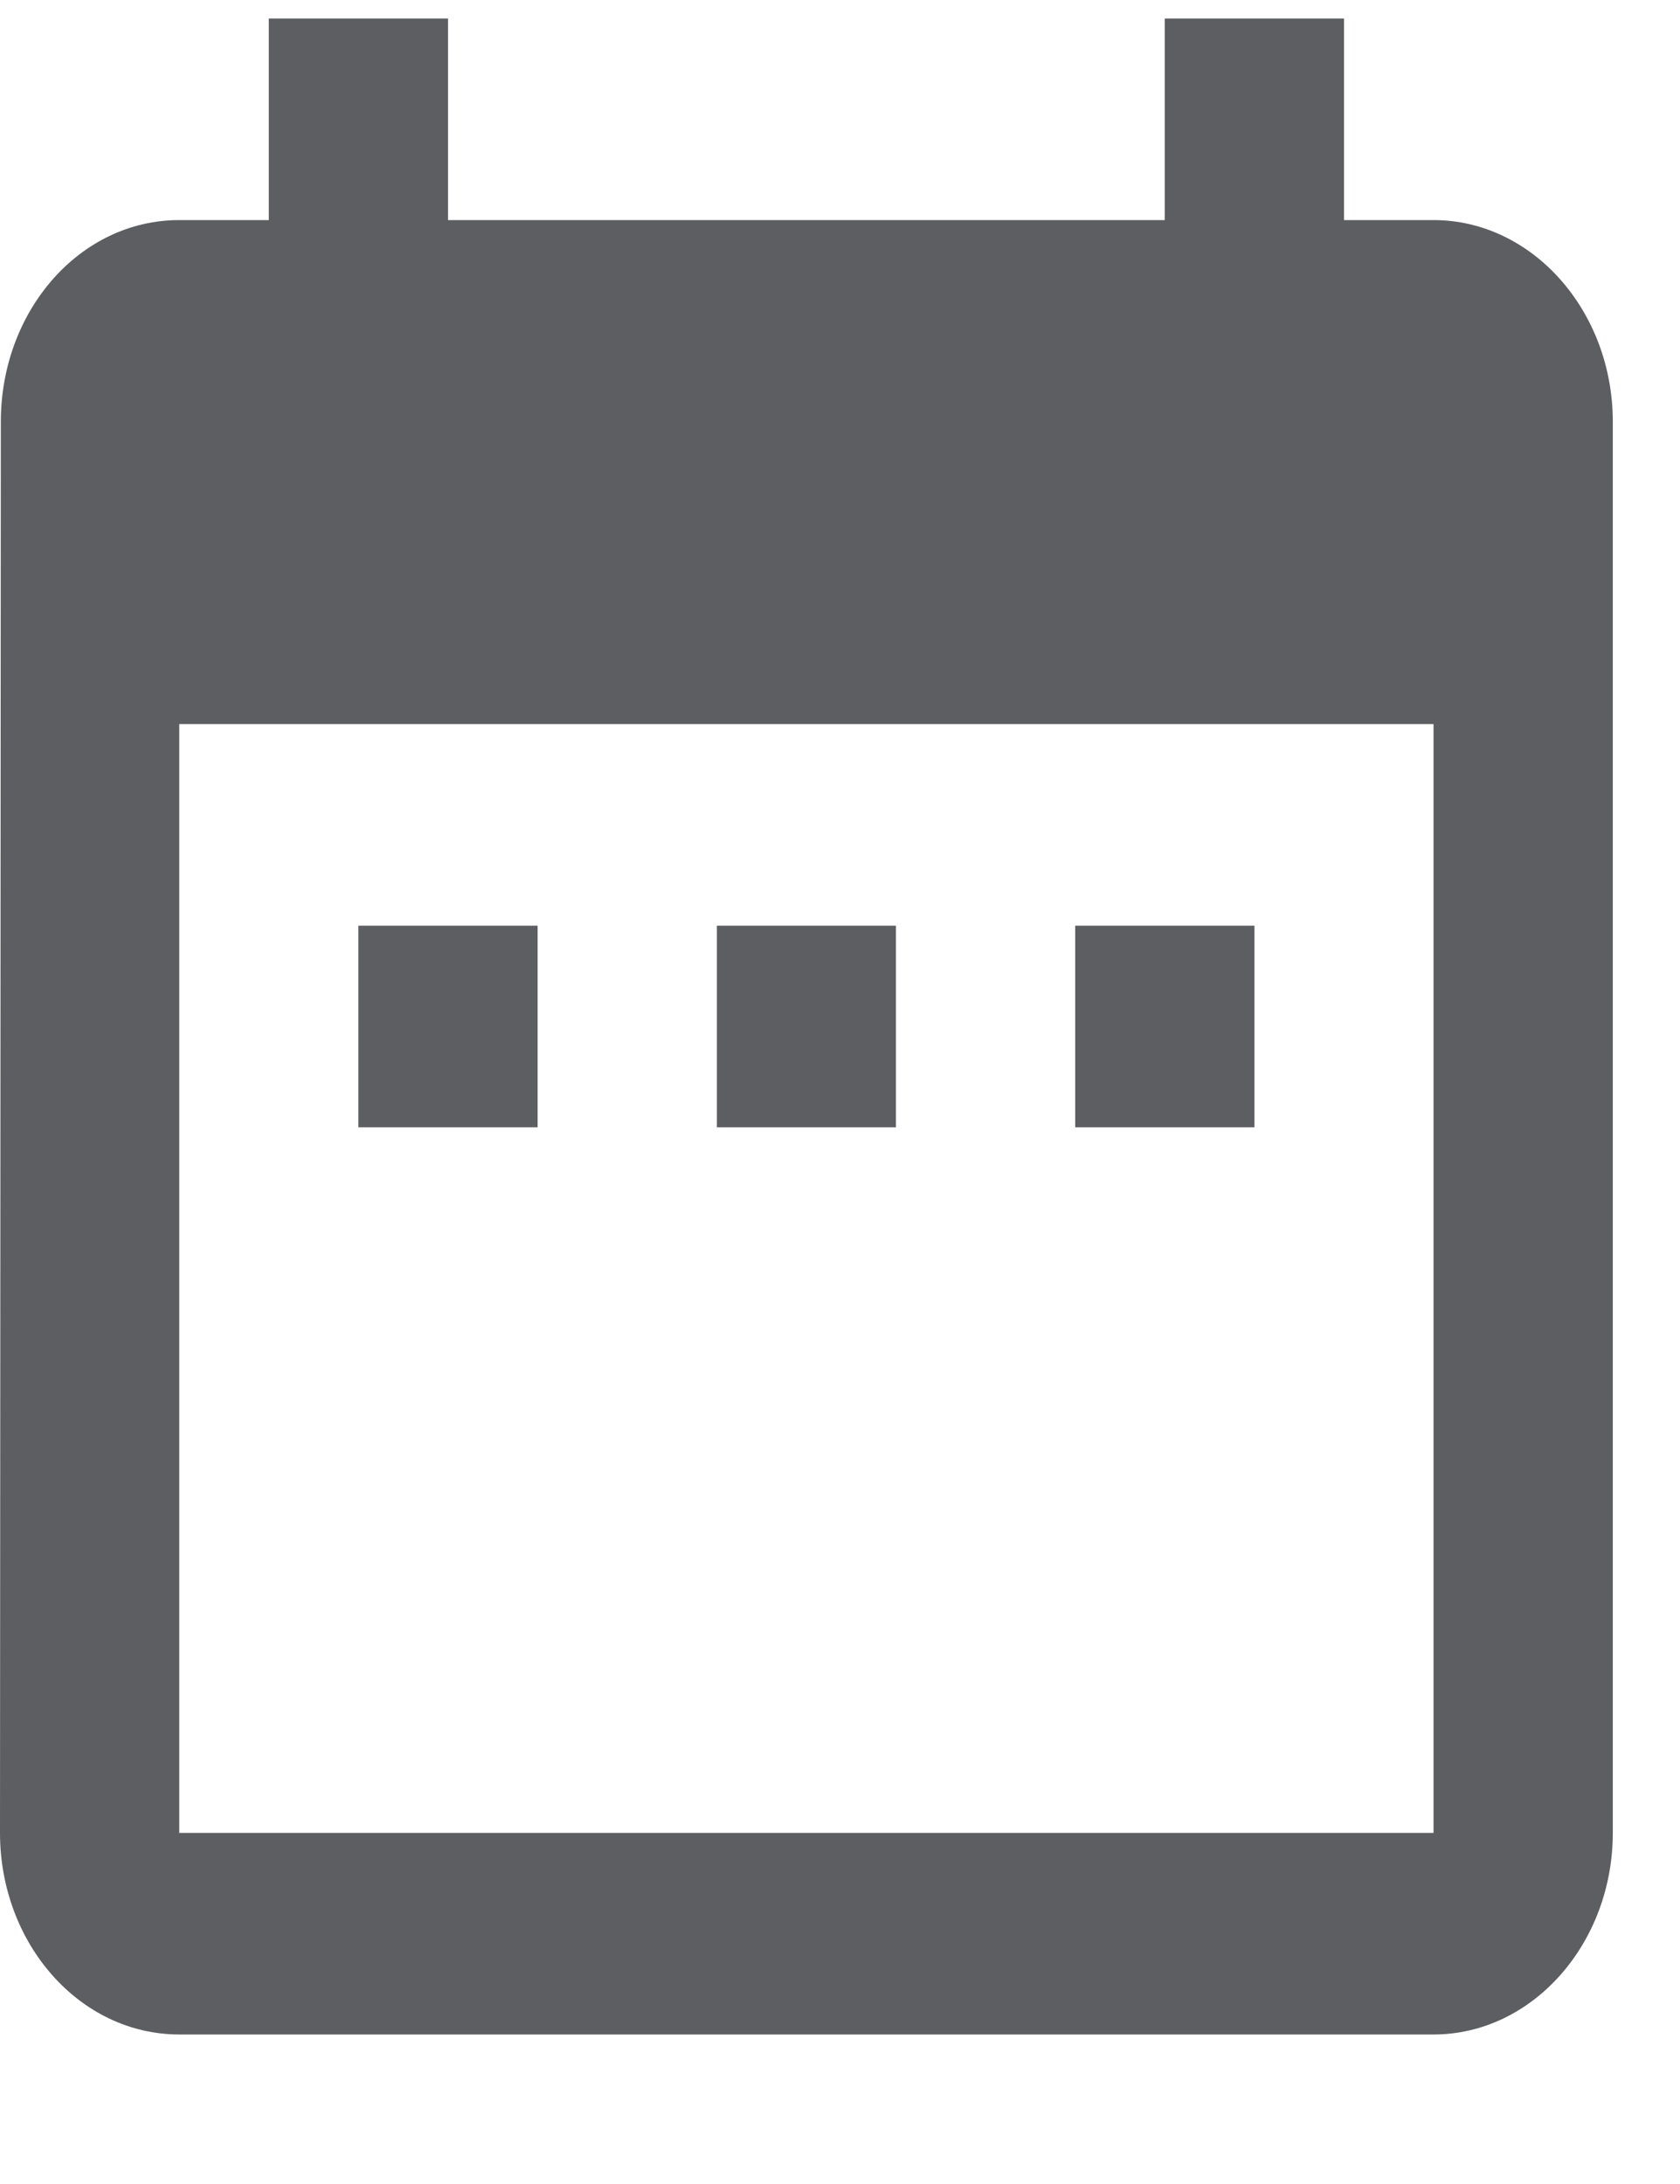 <svg width="10" height="13" viewBox="0 0 10 13" fill="none" xmlns="http://www.w3.org/2000/svg">
<path d="M3.2 5.51H2.133V6.71H3.2V5.51ZM5.333 5.51H4.267V6.71H5.333V5.51ZM7.467 5.51H6.4V6.71H7.467V5.51ZM8.533 1.31H8V0.11H6.933V1.31H2.667V0.11H1.6V1.31H1.067C0.475 1.31 0.005 1.85 0.005 2.51L0 10.91C0 11.57 0.475 12.11 1.067 12.11H8.533C9.12 12.11 9.6 11.57 9.6 10.91V2.51C9.6 1.85 9.12 1.31 8.533 1.31ZM8.533 10.91H1.067V4.31H8.533V10.91Z" fill="#5D5E61"/>
</svg>
